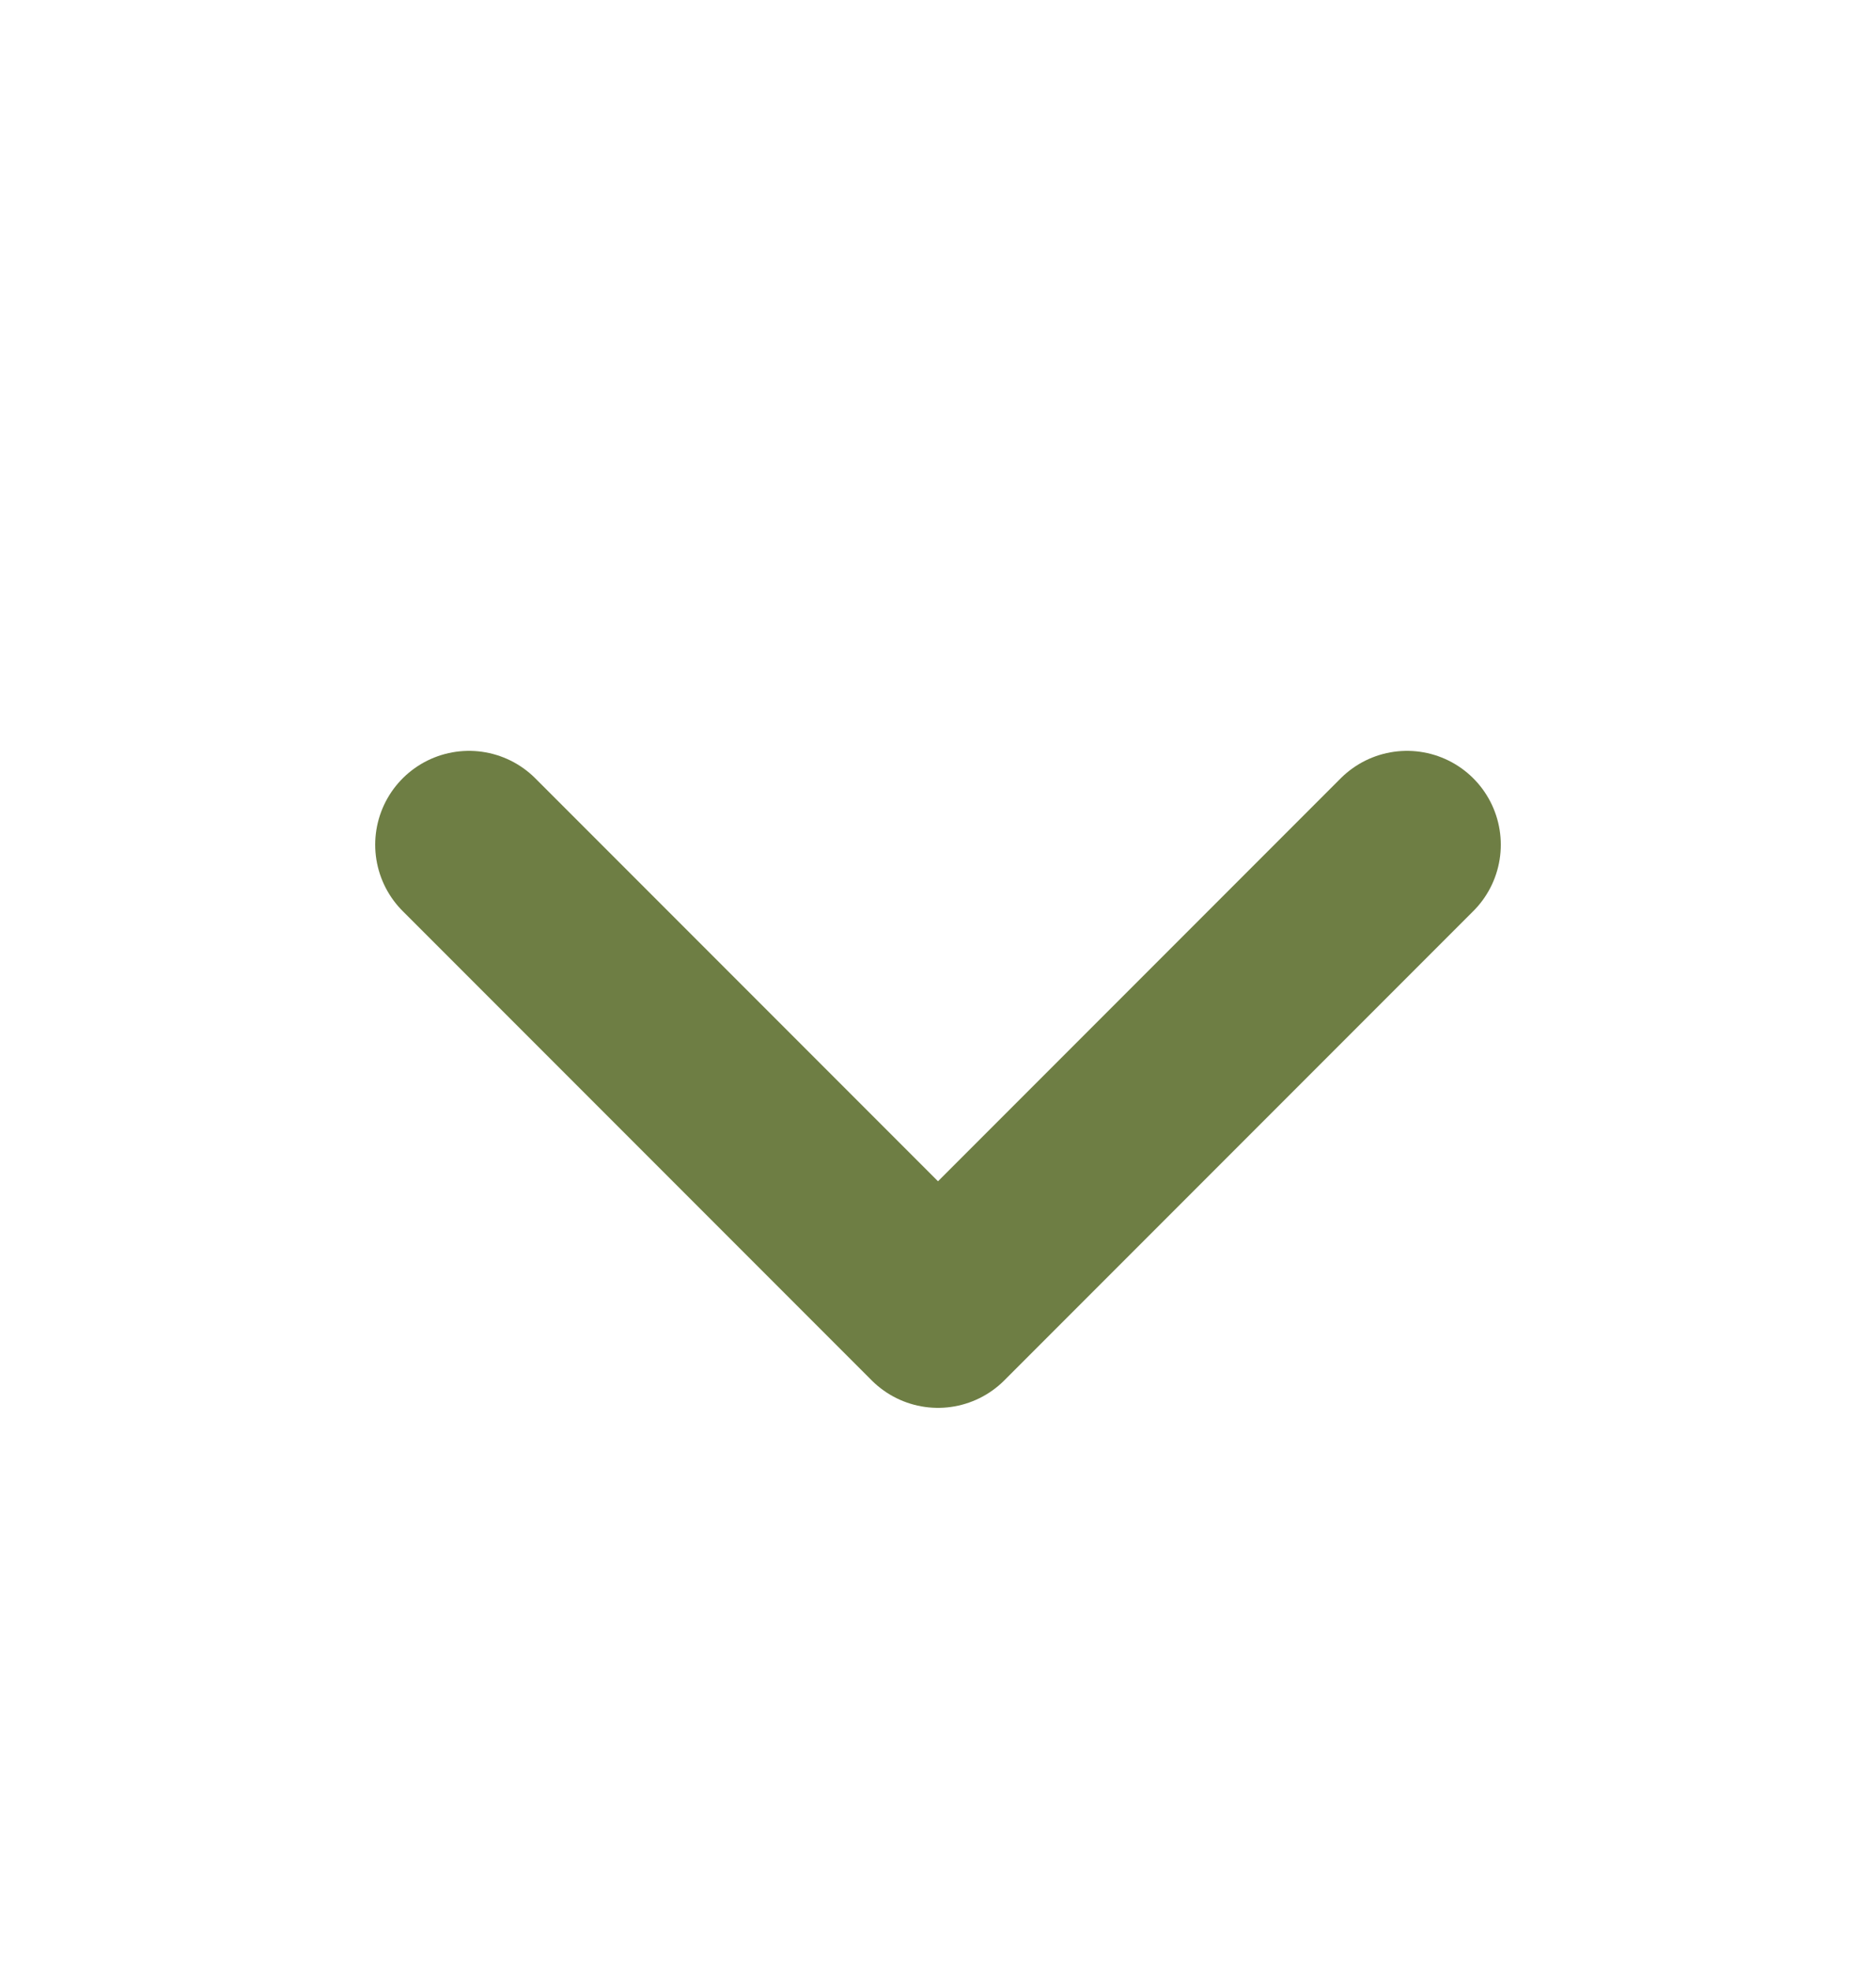 <svg width="20" height="21" viewBox="0 0 20 21" fill="none" xmlns="http://www.w3.org/2000/svg">
<path d="M5 9L10 14L15 9" stroke="#6E7E44" stroke-width="2" stroke-linecap="round" stroke-linejoin="round"></path>
</svg>
